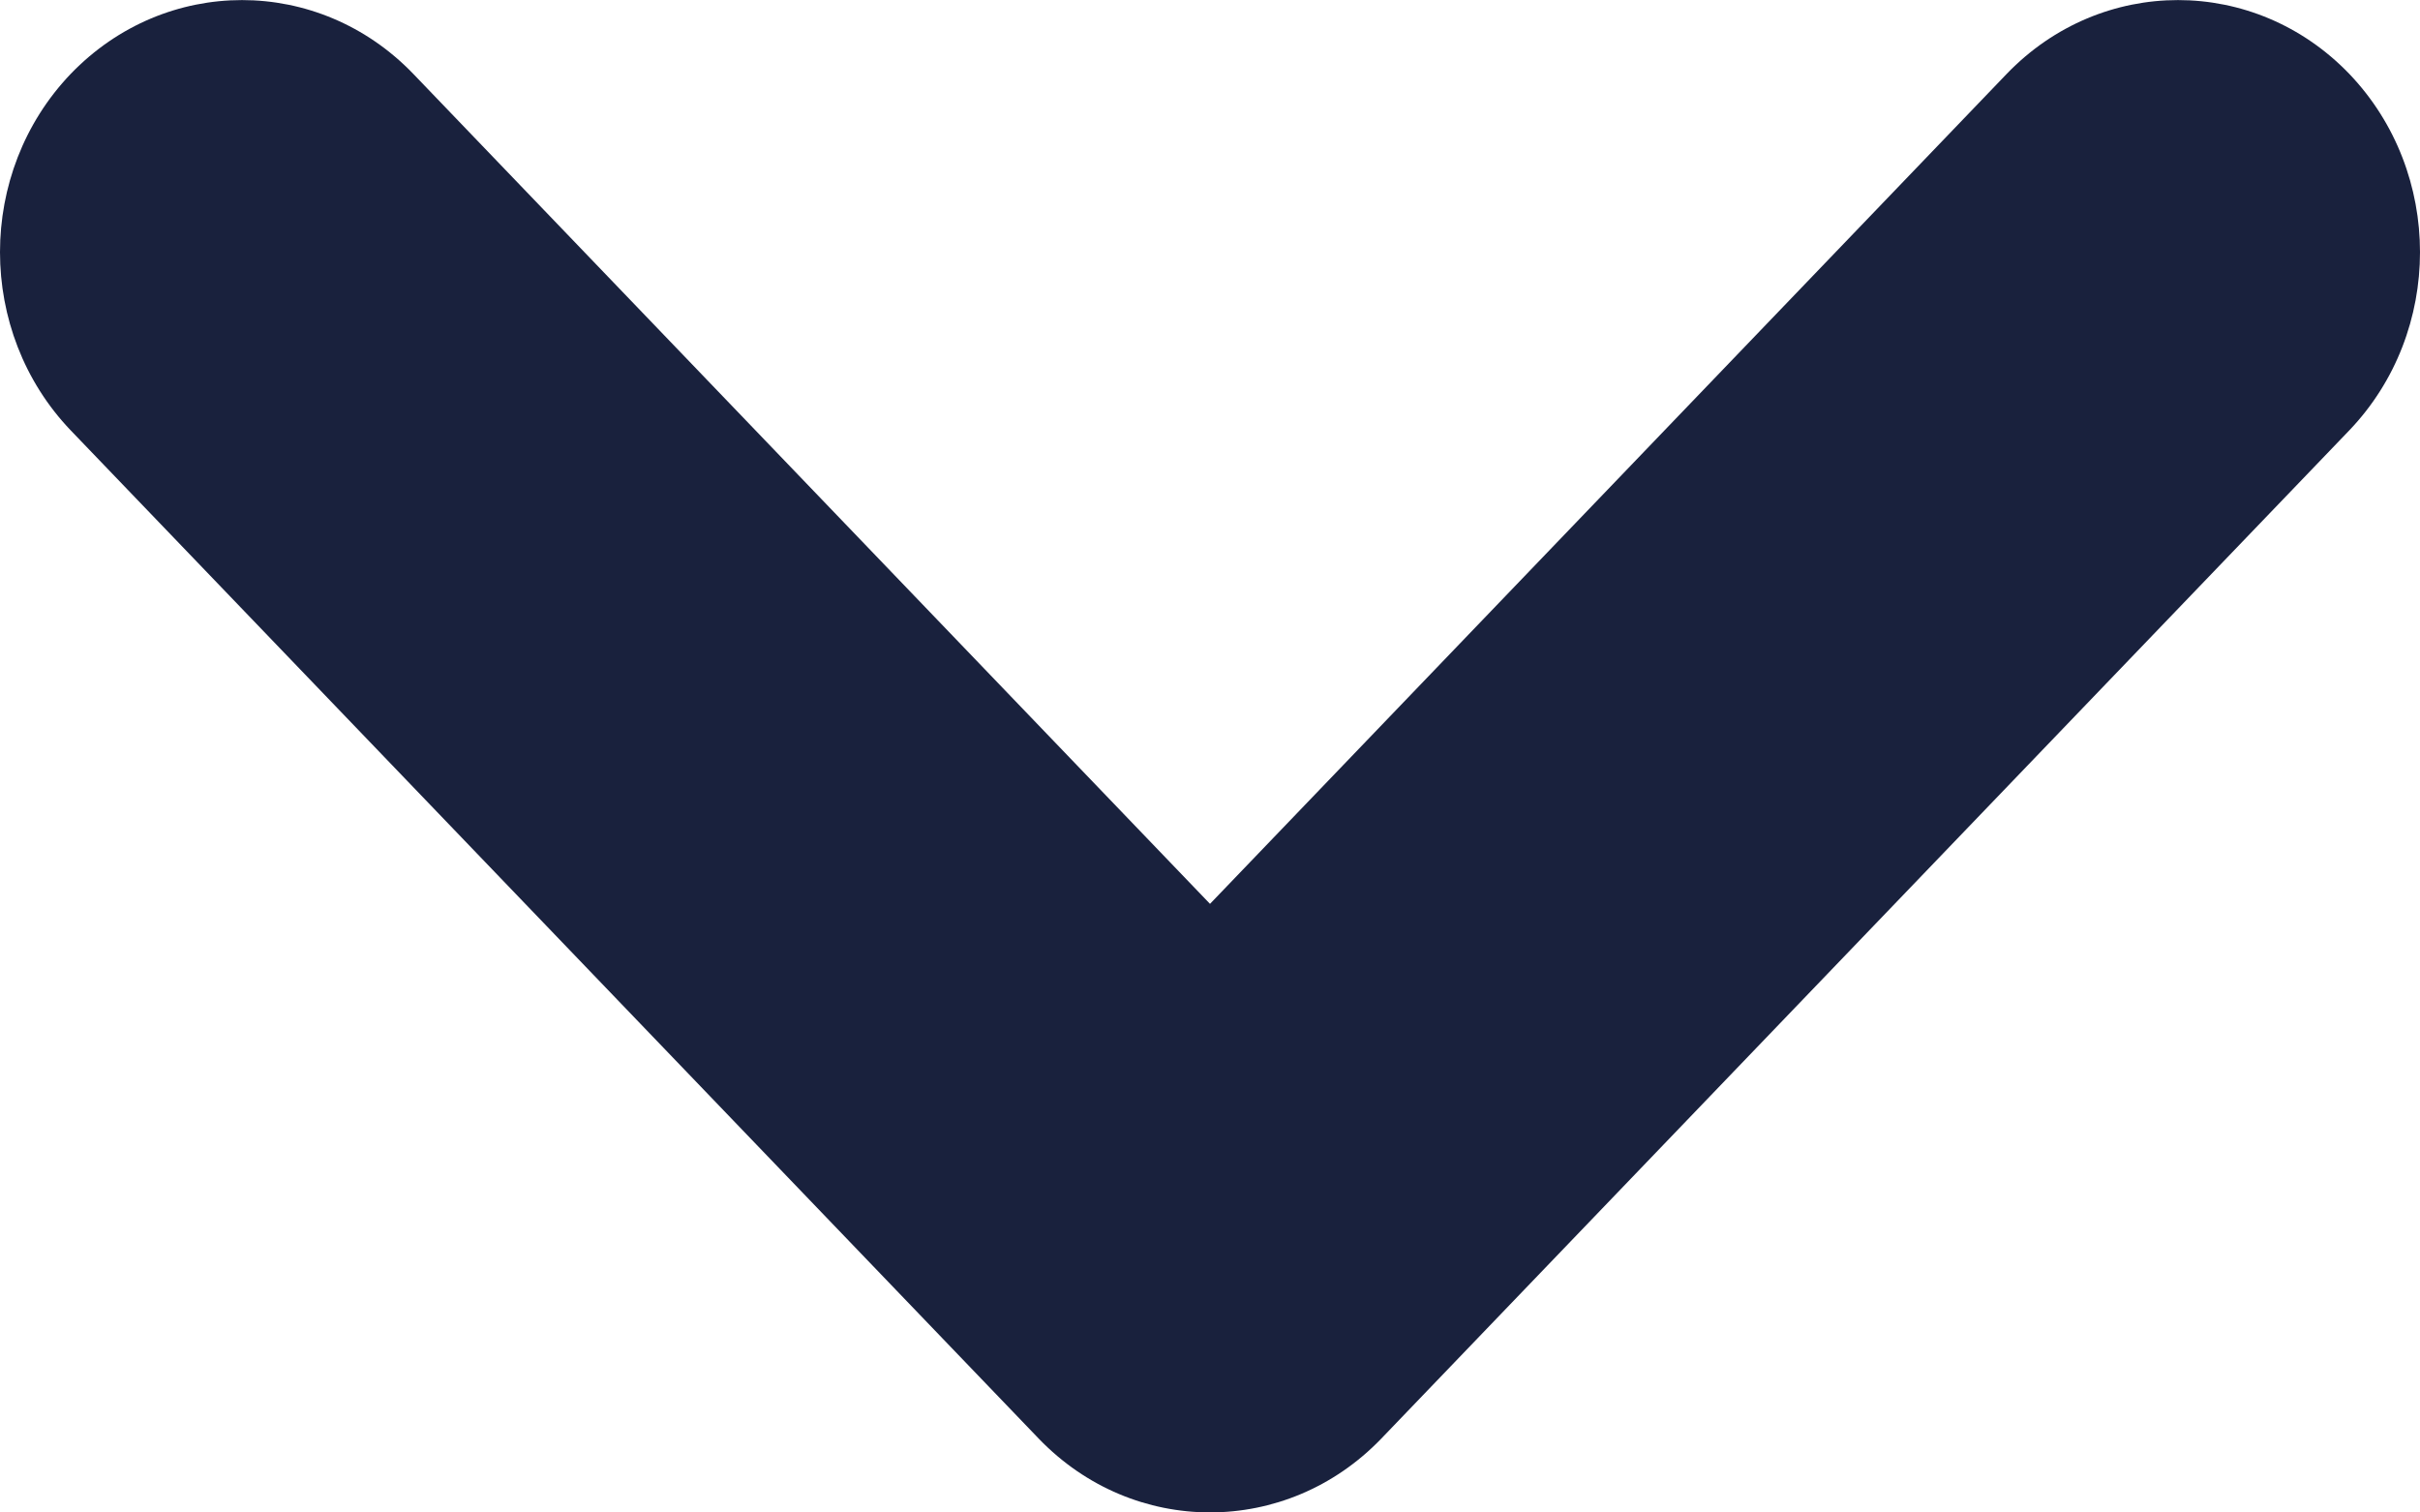 <svg width="8" height="5" viewBox="0 0 8 5" fill="none" xmlns="http://www.w3.org/2000/svg">
<path d="M7.766 0.244C7.453 -0.081 6.947 -0.081 6.634 0.244L4 2.988L1.366 0.244C1.053 -0.081 0.547 -0.081 0.234 0.244C-0.078 0.57 -0.078 1.097 0.234 1.423L3.434 4.756C3.747 5.081 4.253 5.081 4.566 4.756L7.766 1.423C8.078 1.097 8.078 0.57 7.766 0.244Z" fill="#19213D"/>
</svg>
